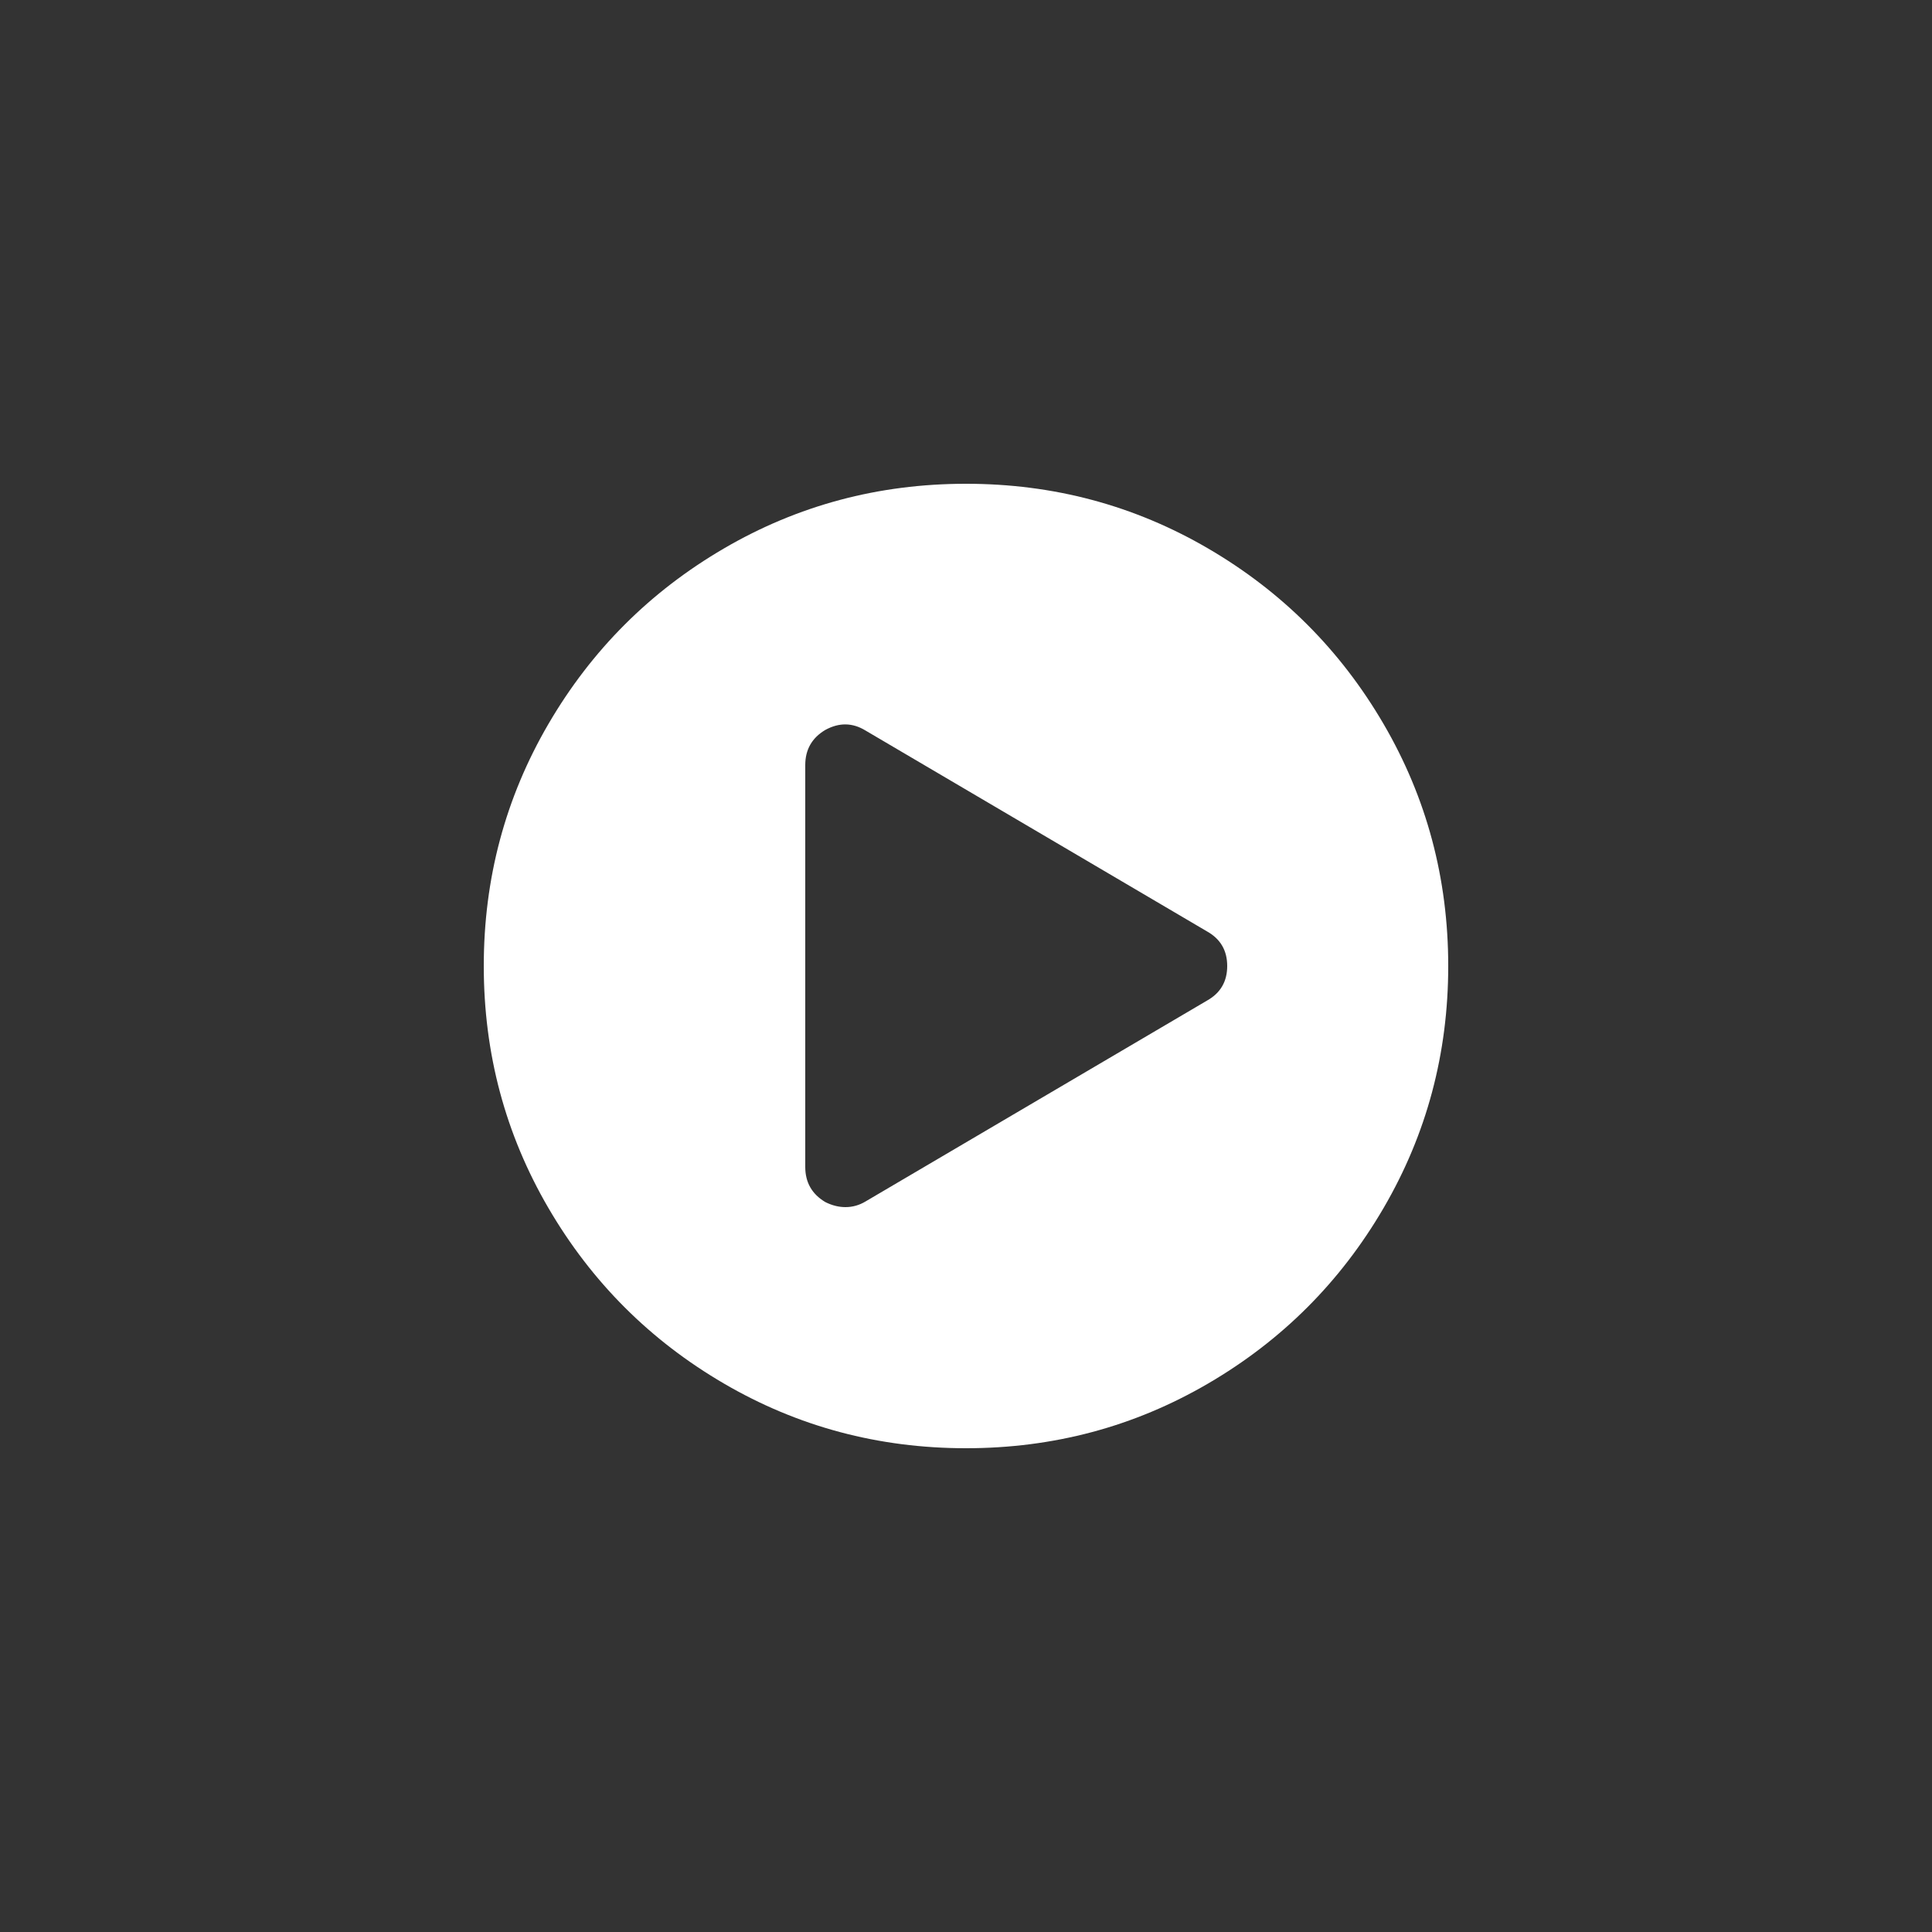 <?xml version="1.0" encoding="UTF-8" standalone="no" ?>
<!DOCTYPE svg PUBLIC "-//W3C//DTD SVG 1.1//EN" "http://www.w3.org/Graphics/SVG/1.1/DTD/svg11.dtd">
<svg xmlns="http://www.w3.org/2000/svg" xmlns:xlink="http://www.w3.org/1999/xlink" version="1.1" width="400" height="400" viewBox="0 0 400 400" xml:space="preserve">
<rect x="0" y="0" width="400" height="400" fill="#333333" stroke="none"/>
<desc>Created with Fabric.js 3.6.2</desc>
<defs>
</defs>
<g transform="matrix(0.13 0 0 0.13 200 200)"  >
<path style="stroke: none; stroke-width: 1; stroke-dasharray: none; stroke-linecap: butt; stroke-dashoffset: 0; stroke-linejoin: miter; stroke-miterlimit: 4; fill: rgb(255,255,255); fill-rule: nonzero; opacity: 1;"  transform=" translate(-896, -896)" d="M 896 128 q 209 0 385.5 103 t 279.5 279.5 t 103 385.5 t -103 385.5 t -279.5 279.5 t -385.5 103 t -385.5 -103 t -279.5 -279.5 t -103 -385.5 t 103 -385.5 t 279.5 -279.5 t 385.5 -103 z m 384 823 q 32 -18 32 -55 t -32 -55 l -544 -320 q -31 -19 -64 -1 q -32 19 -32 56 v 640 q 0 37 32 56 q 16 8 32 8 q 17 0 32 -9 z" stroke-linecap="round" />
</g>
</svg>